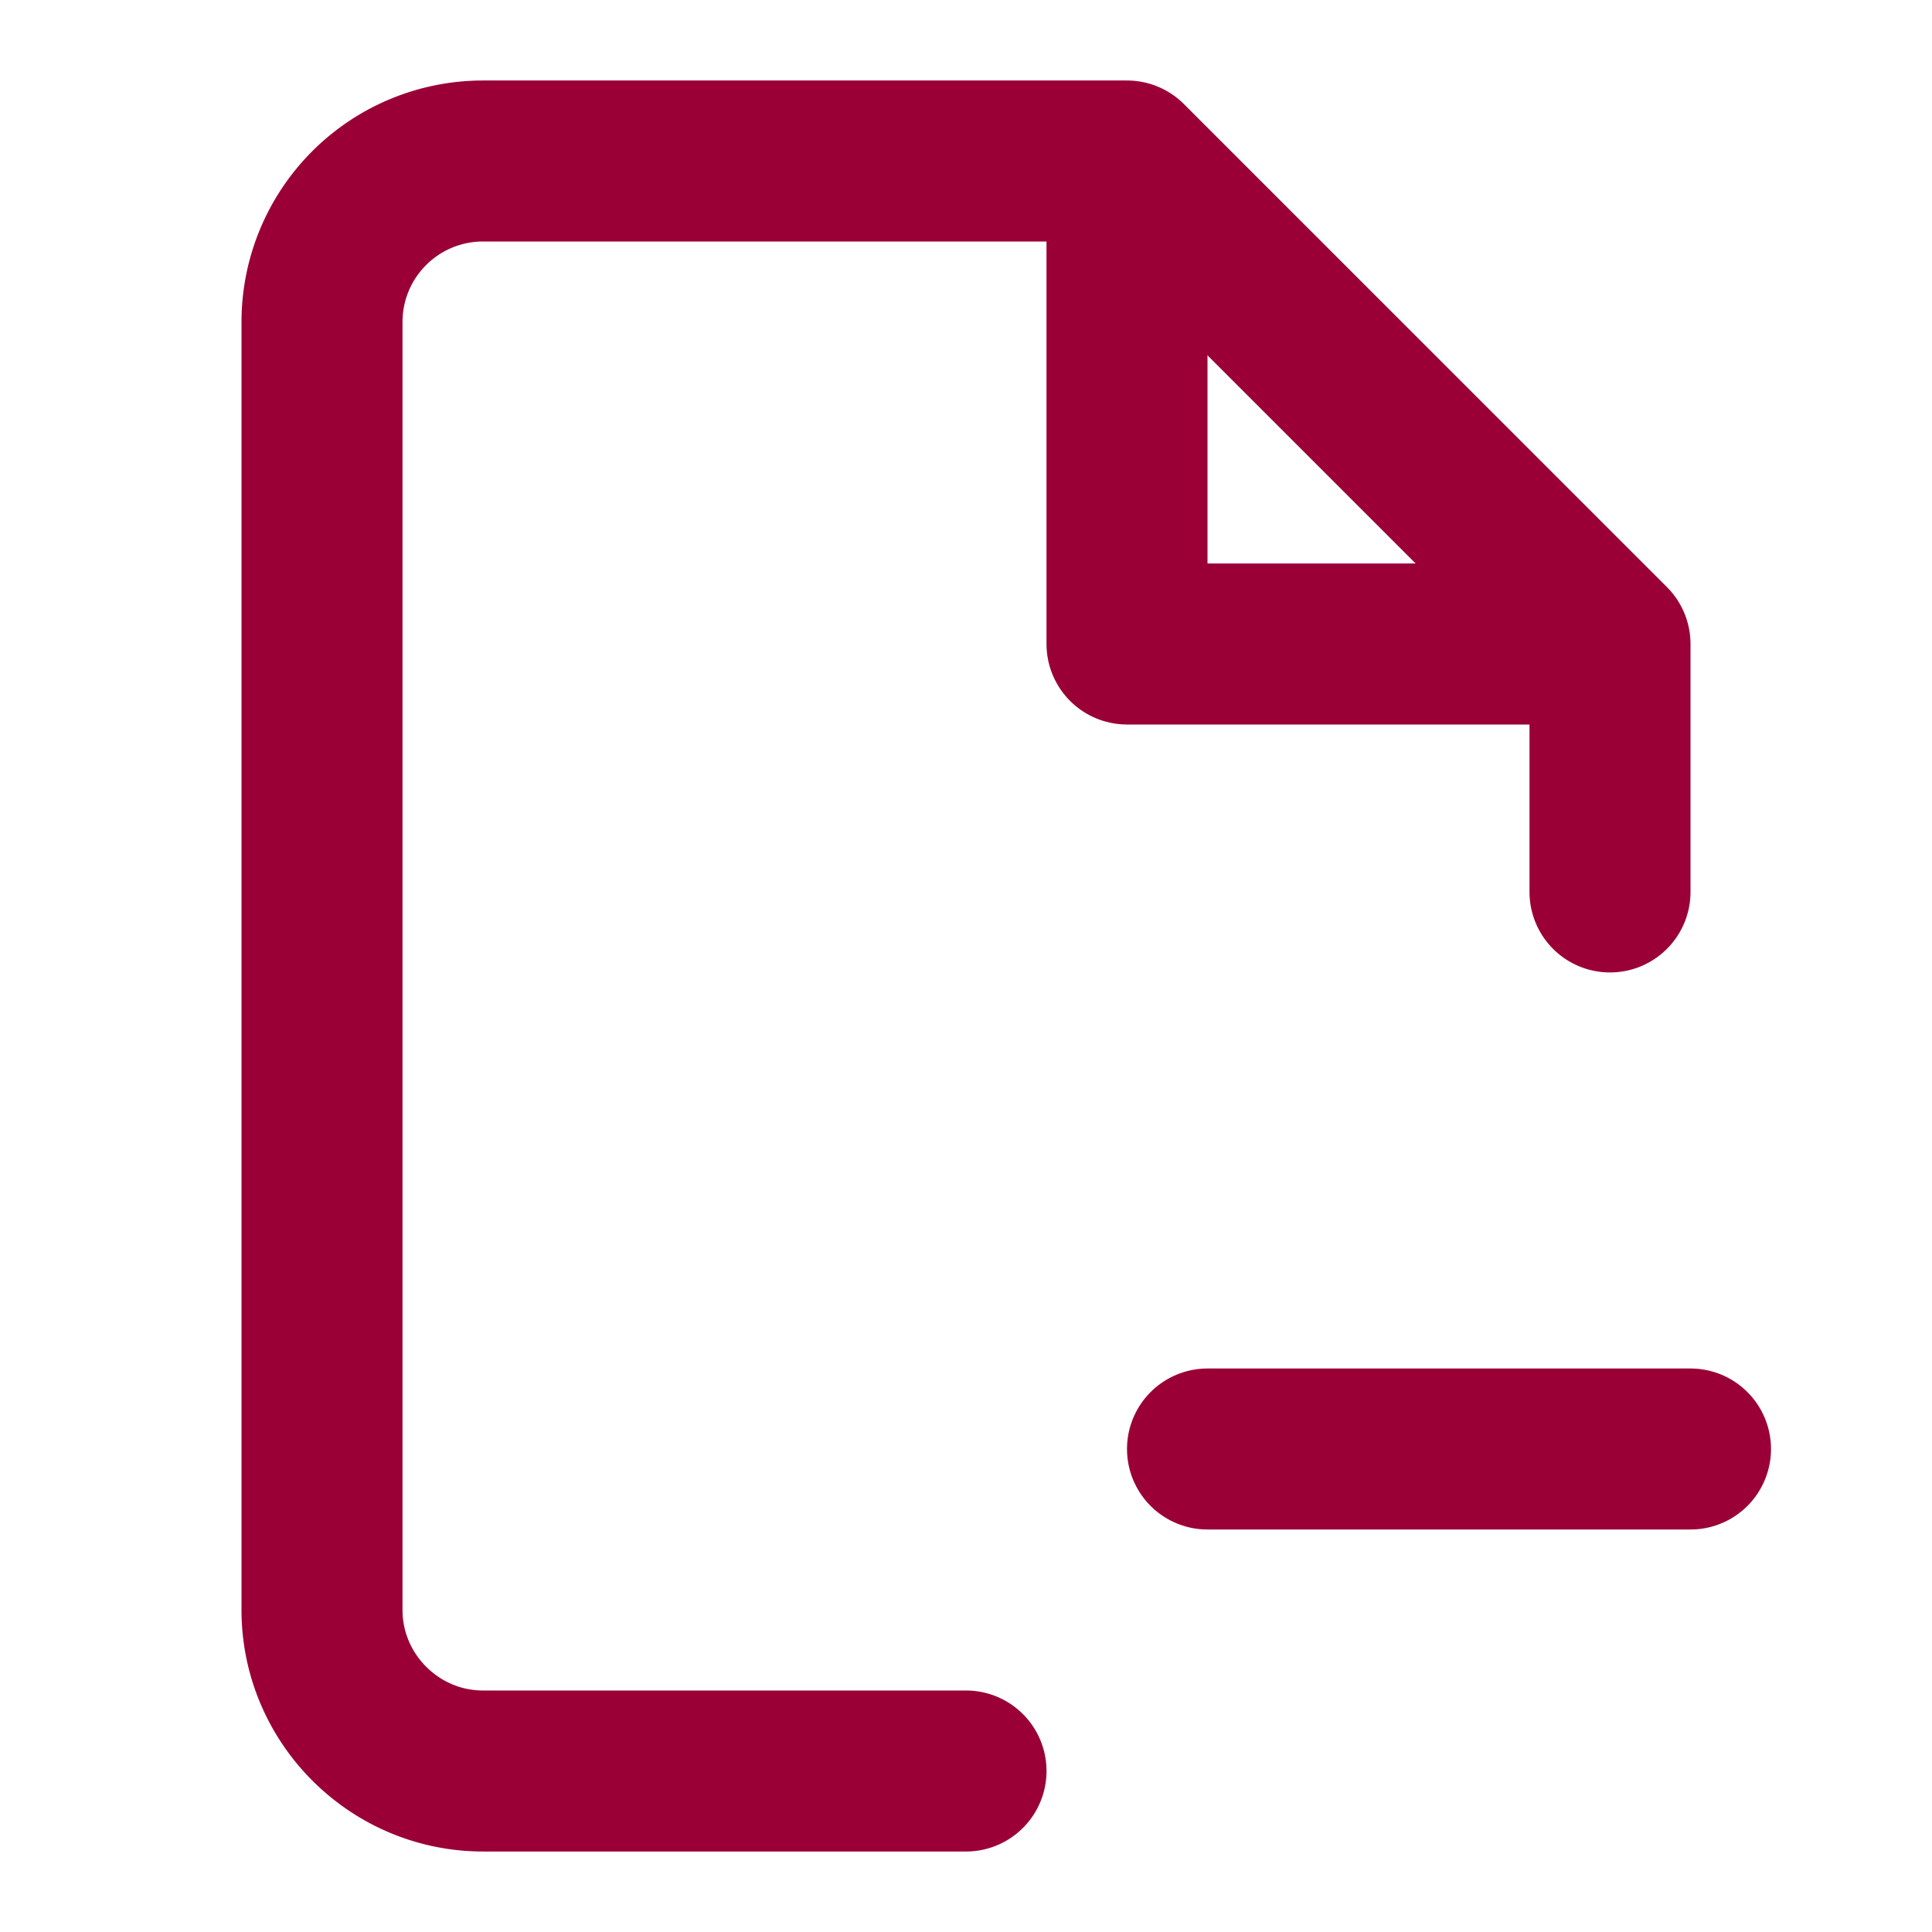 <svg xmlns="http://www.w3.org/2000/svg" width="24" height="24" viewBox="0 0 24 24" fill="none" stroke="#9a0036" stroke-width="2" stroke-linecap="round" stroke-linejoin="round"><path d="M20 11.08V8l-6-6H6a2 2 0 0 0-2 2v16c0 1.1.9 2 2 2h6"/><path d="M14 3v5h5M15 18h6"/></svg>